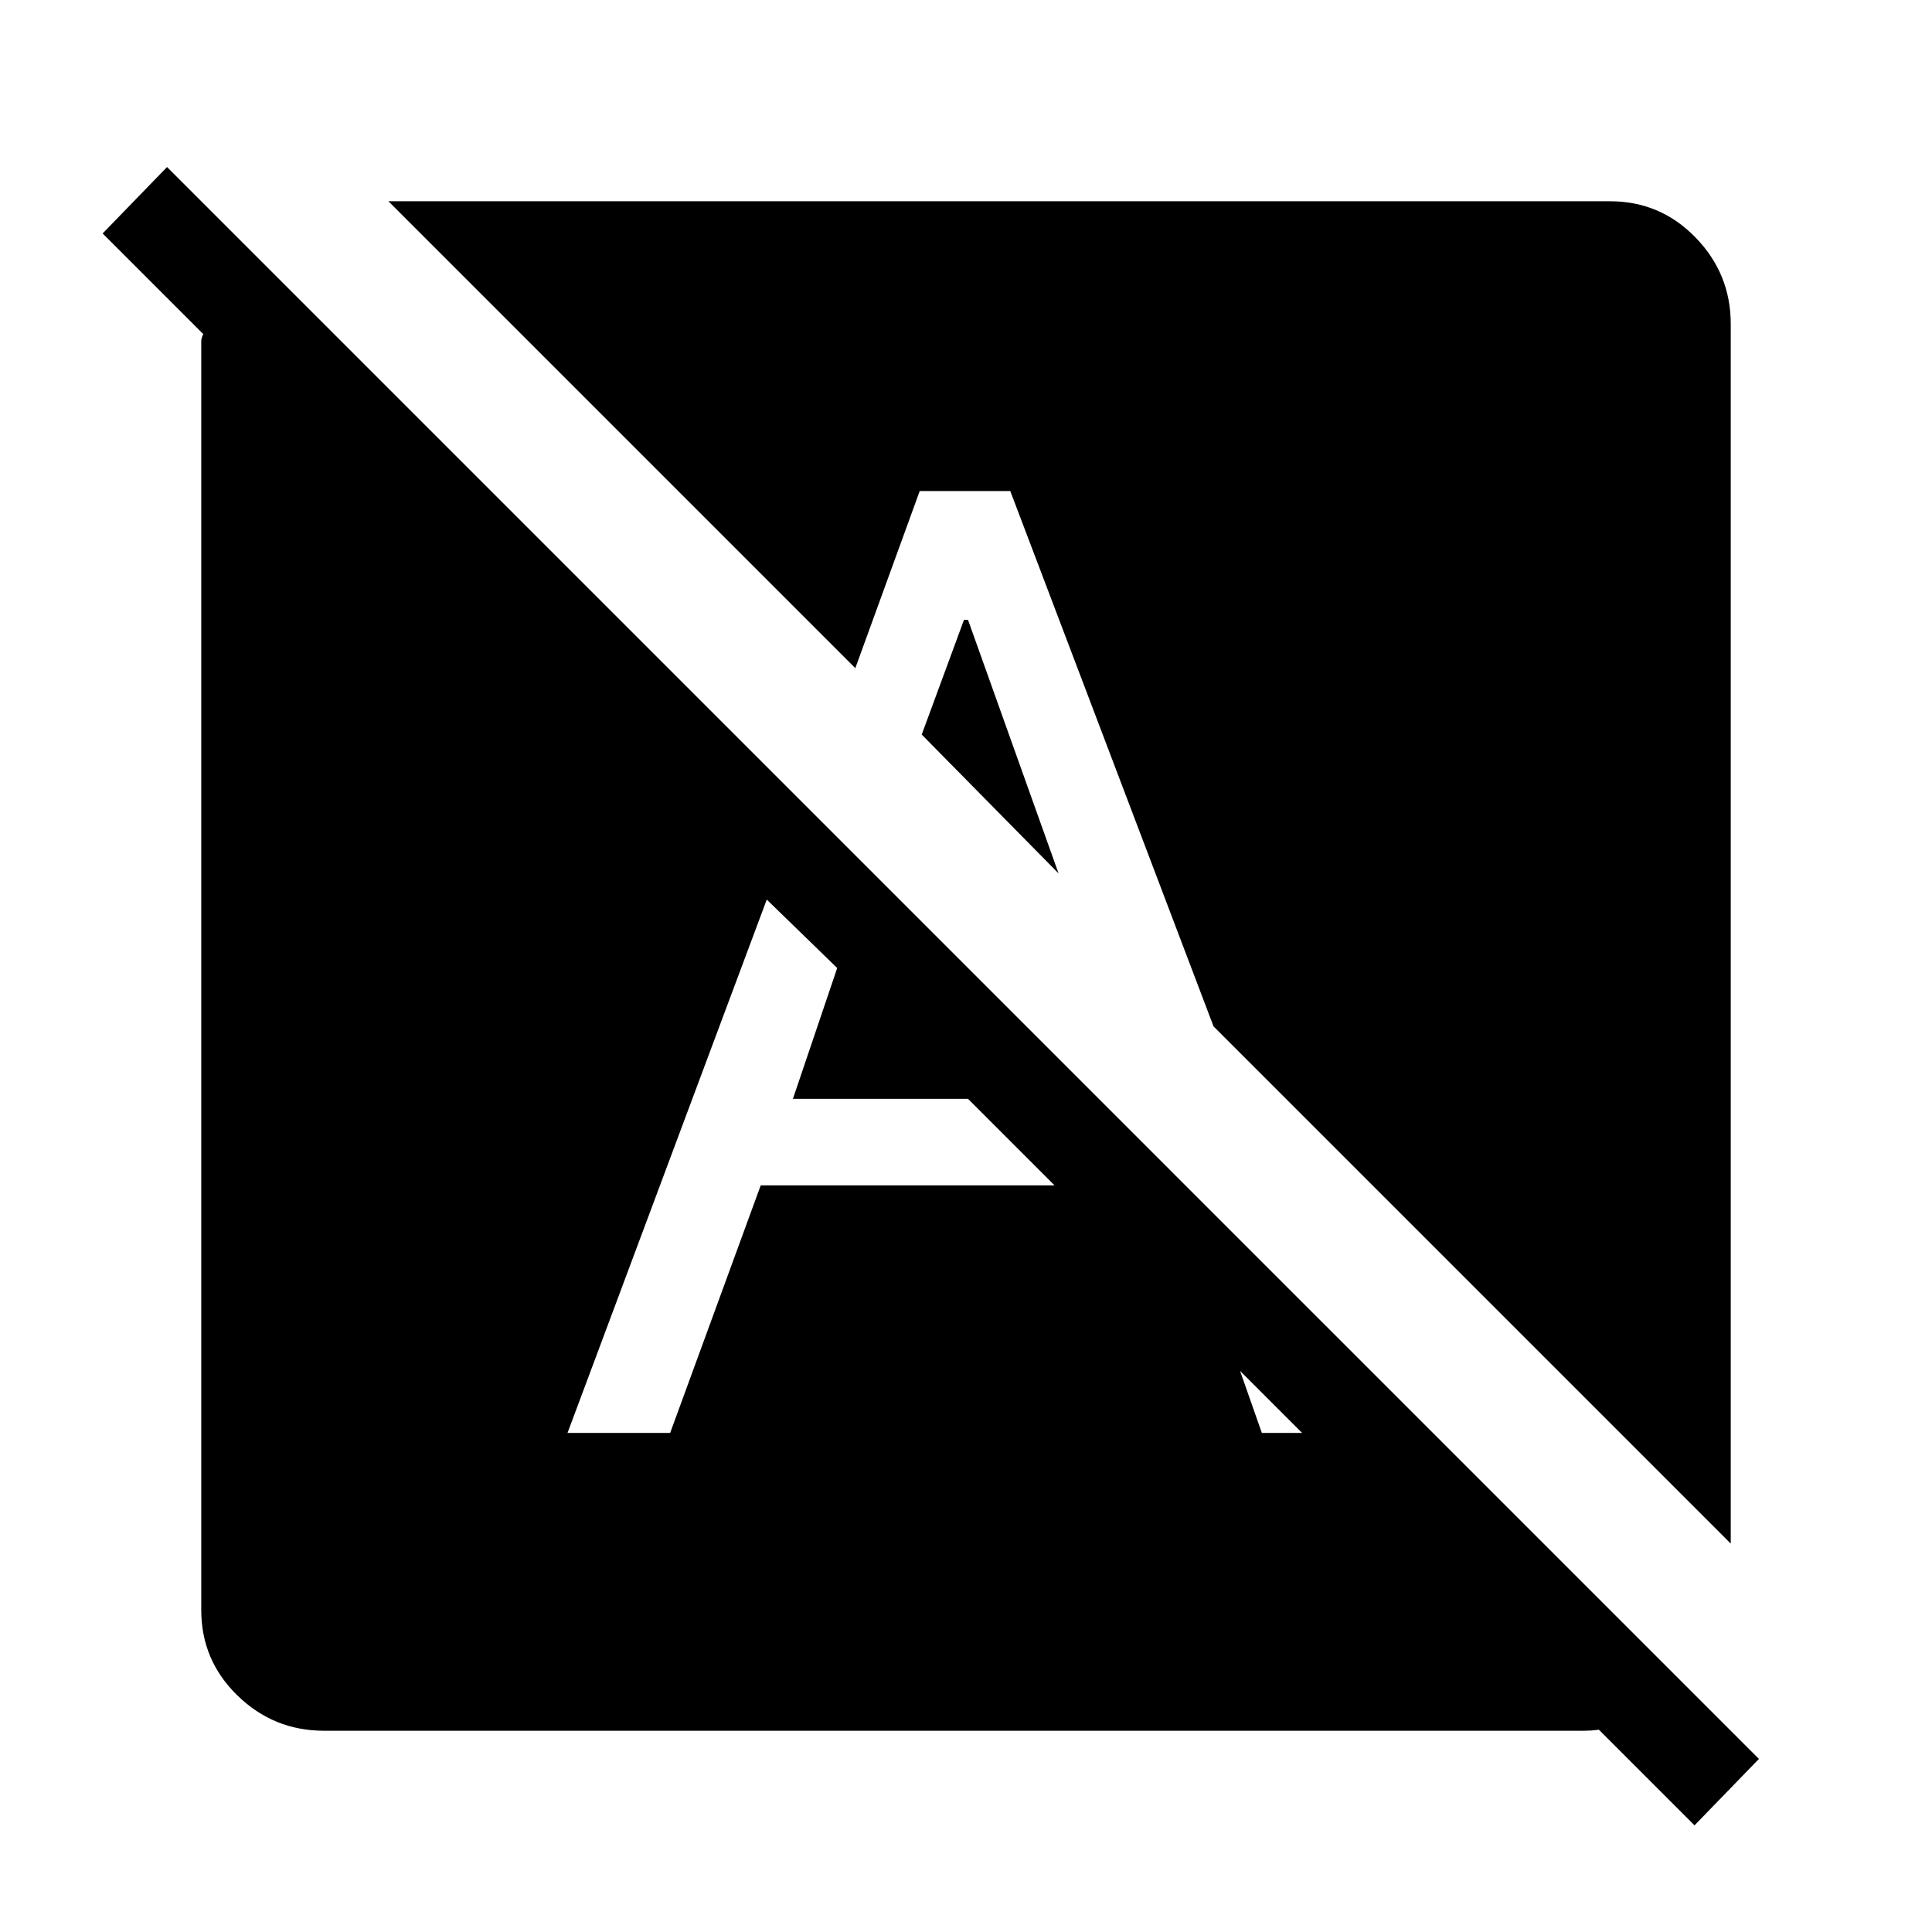 <svg xmlns="http://www.w3.org/2000/svg" width="48" height="48"><path d="m42.1 45.35-15.9-15.9 2.85-.4 12.7 12.7q-.4.55-1.05.9t-1.35.35H8.05q-1.25 0-2.15-.875Q5 41.25 5 40V8.475q0-.075.05-.175l-2.5-2.5 1.6-1.65L43.7 43.7zm.9-7L30.15 25.5 25.1 12.2h-2.25l-1.6 4.4L9.65 5H40q1.25 0 2.125.9T43 8.05zM14.1 35.6h2.55l2.25-6.15h7.3l-2.15-2.15H19.7l1.1-3.25-1.75-1.7zm9.85-20.2h.1l2.25 6.3-3.4-3.45zm7.4 20.2h2.55l-1.05-2.75-3.8-3.8z"/></svg>